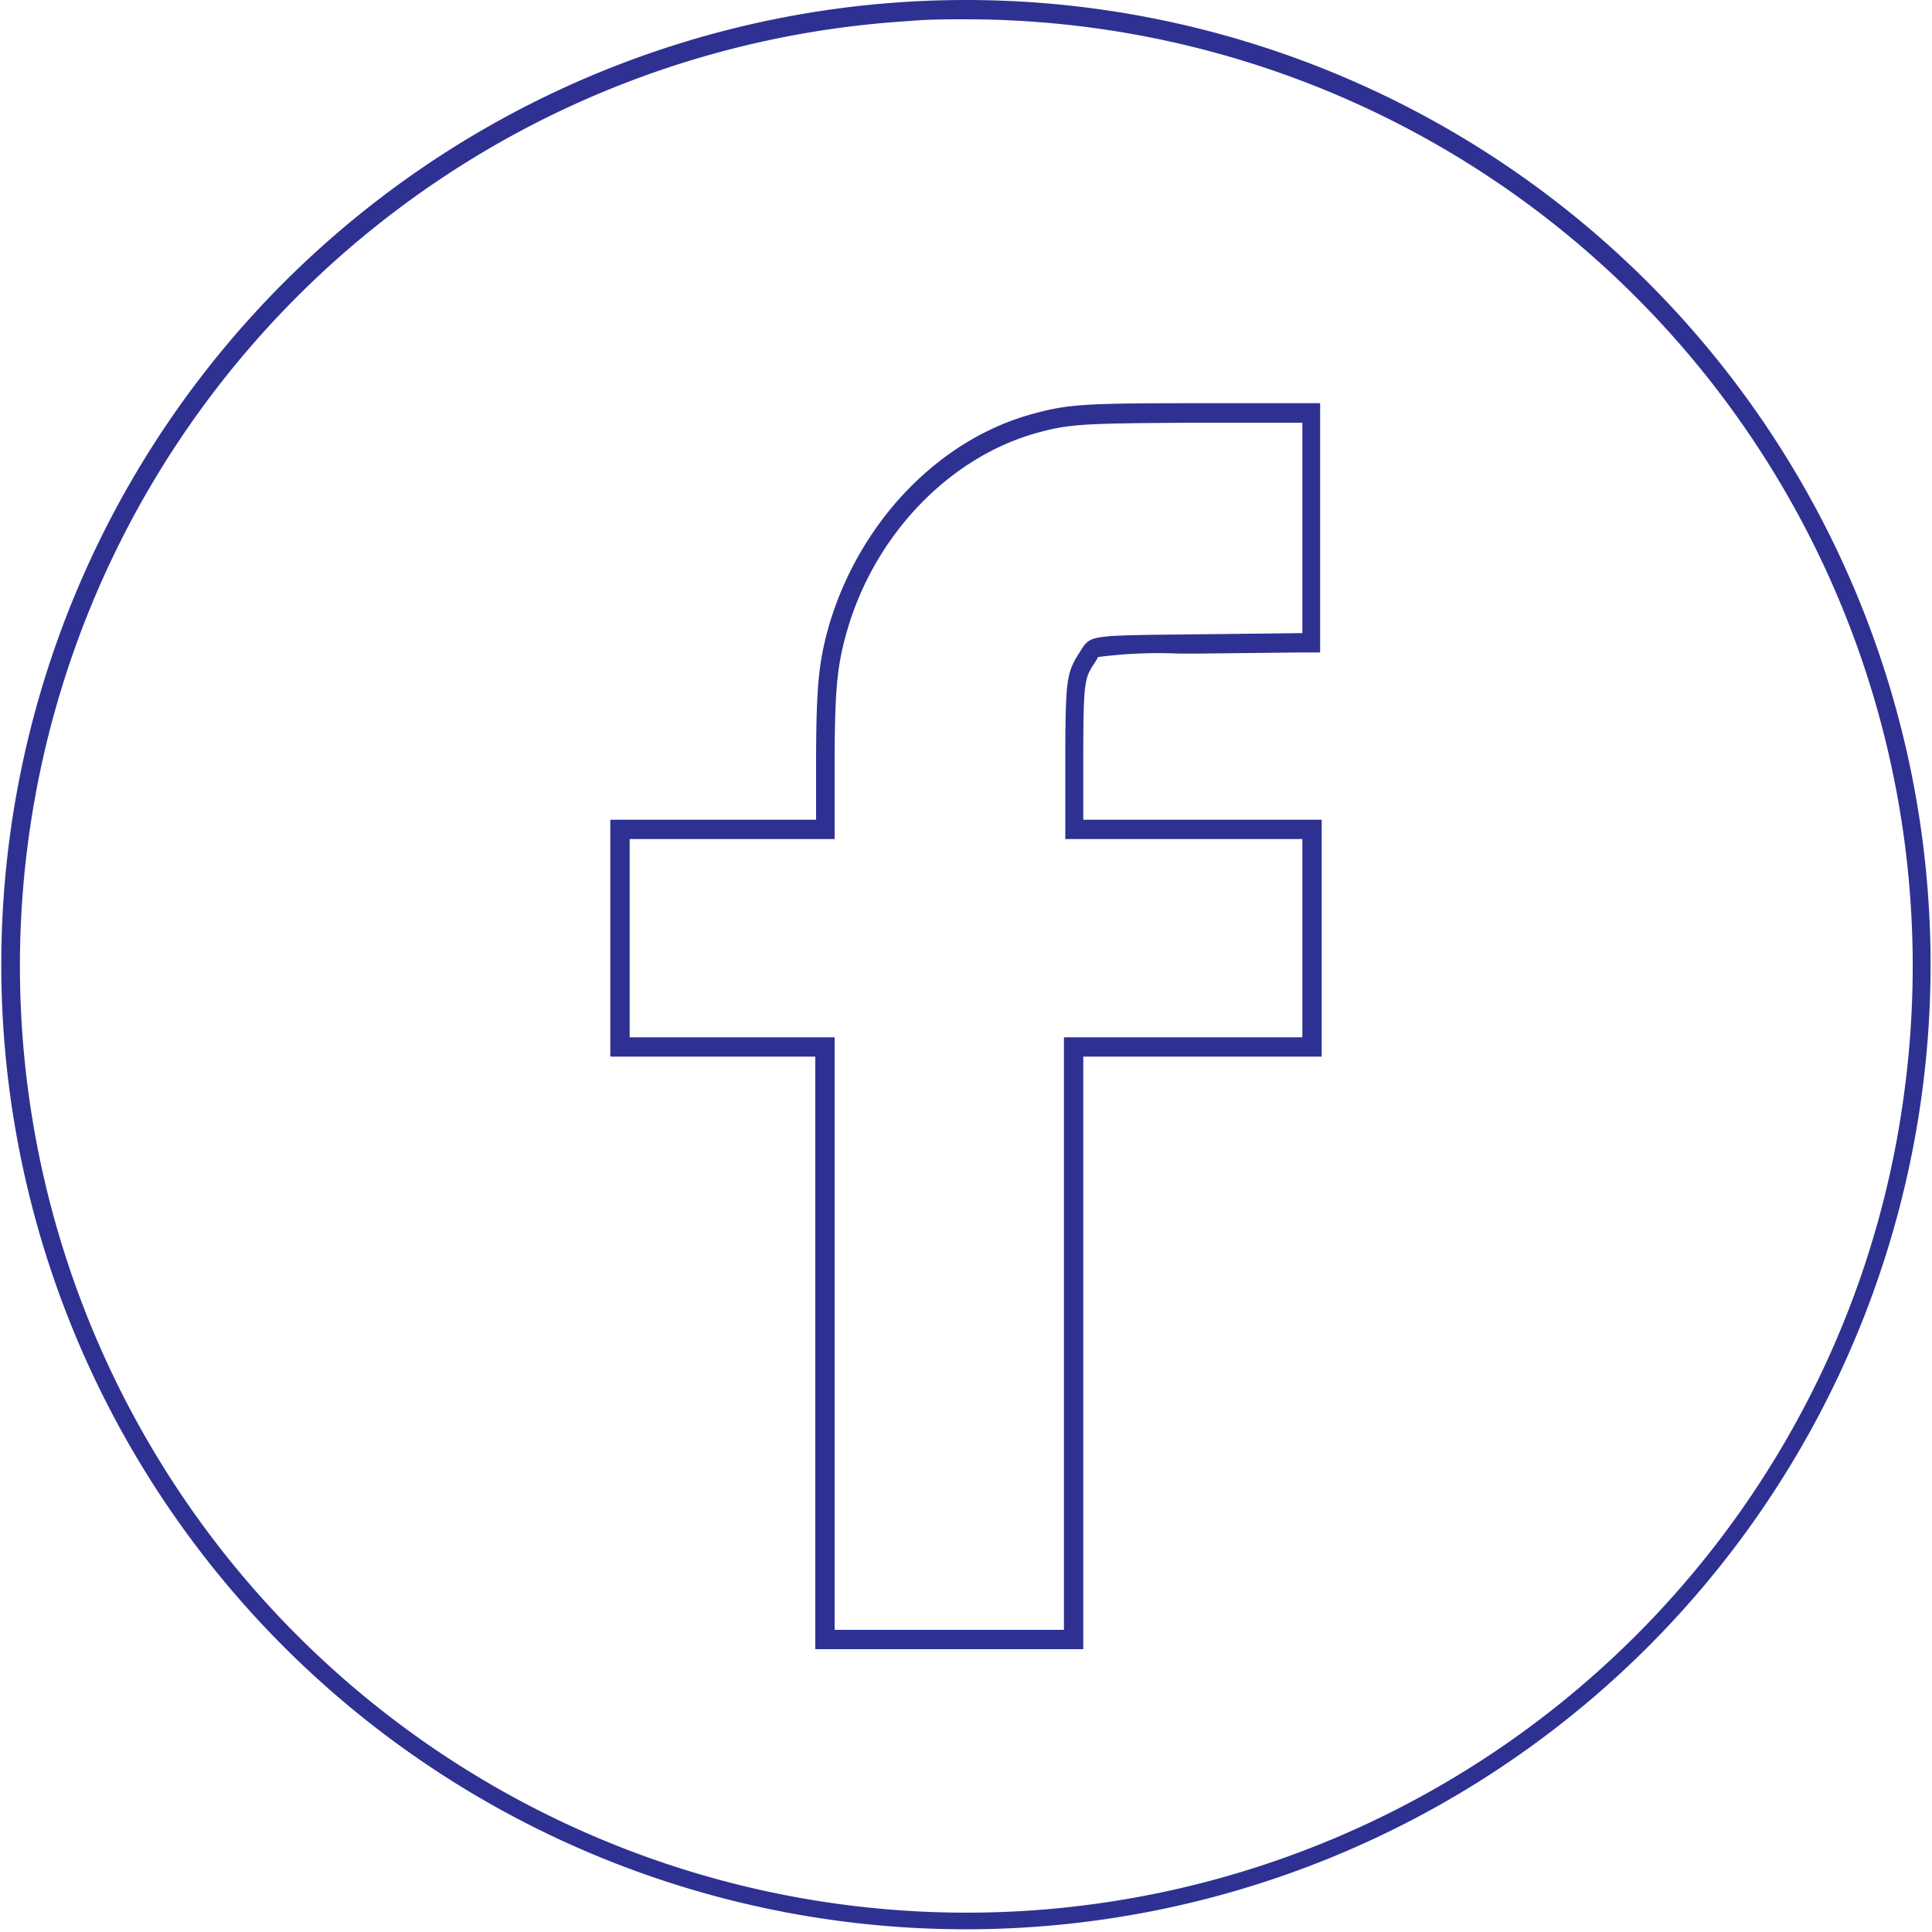 <svg id="layout" xmlns="http://www.w3.org/2000/svg" viewBox="0 0 100 100"><defs><style>.cls-1{fill:#2e3192;}</style></defs><title>facebook stroke</title><g id="svg_1" data-name="svg 1"><g id="svg_2" data-name="svg 2"><path class="cls-1" d="M50,1A49,49,0,0,1,98.59,56.34a48.54,48.54,0,0,1-4.45,15A49,49,0,1,1,47.05,1.09C48,1,49,1,50,1M42.2,42.43H31.59V54.69H42.2V85.36H56.07V54.69H68.41V42.43H56.07v-2.9c0-4.29.06-4.39.55-5.16l.1-.16a1.47,1.47,0,0,0,.11-.2,24,24,0,0,1,4.2-.18h1l5.3-.06h1v-1l0-5.46,0-5.44v-1H62c-5.85,0-6.7.05-8.5.54-4.88,1.3-9,5.59-10.58,10.93-.56,1.95-.68,3.26-.68,7.38v2.7M50,0q-1.51,0-3,.09A49.93,49.93,0,1,0,50,0ZM32.59,53.69V43.43H43.2v-3.7c0-4,.12-5.27.65-7.1,1.45-5,5.33-9,9.88-10.24,1.66-.45,2.38-.48,8.24-.51h5.44l0,5.44,0,5.45-5.3.06c-6,.07-5.63,0-6.27,1s-.7,1.41-.7,5.7v3.9H67.41V53.69H55.07V84.36H43.2V53.69H32.59Z"/></g></g></svg>